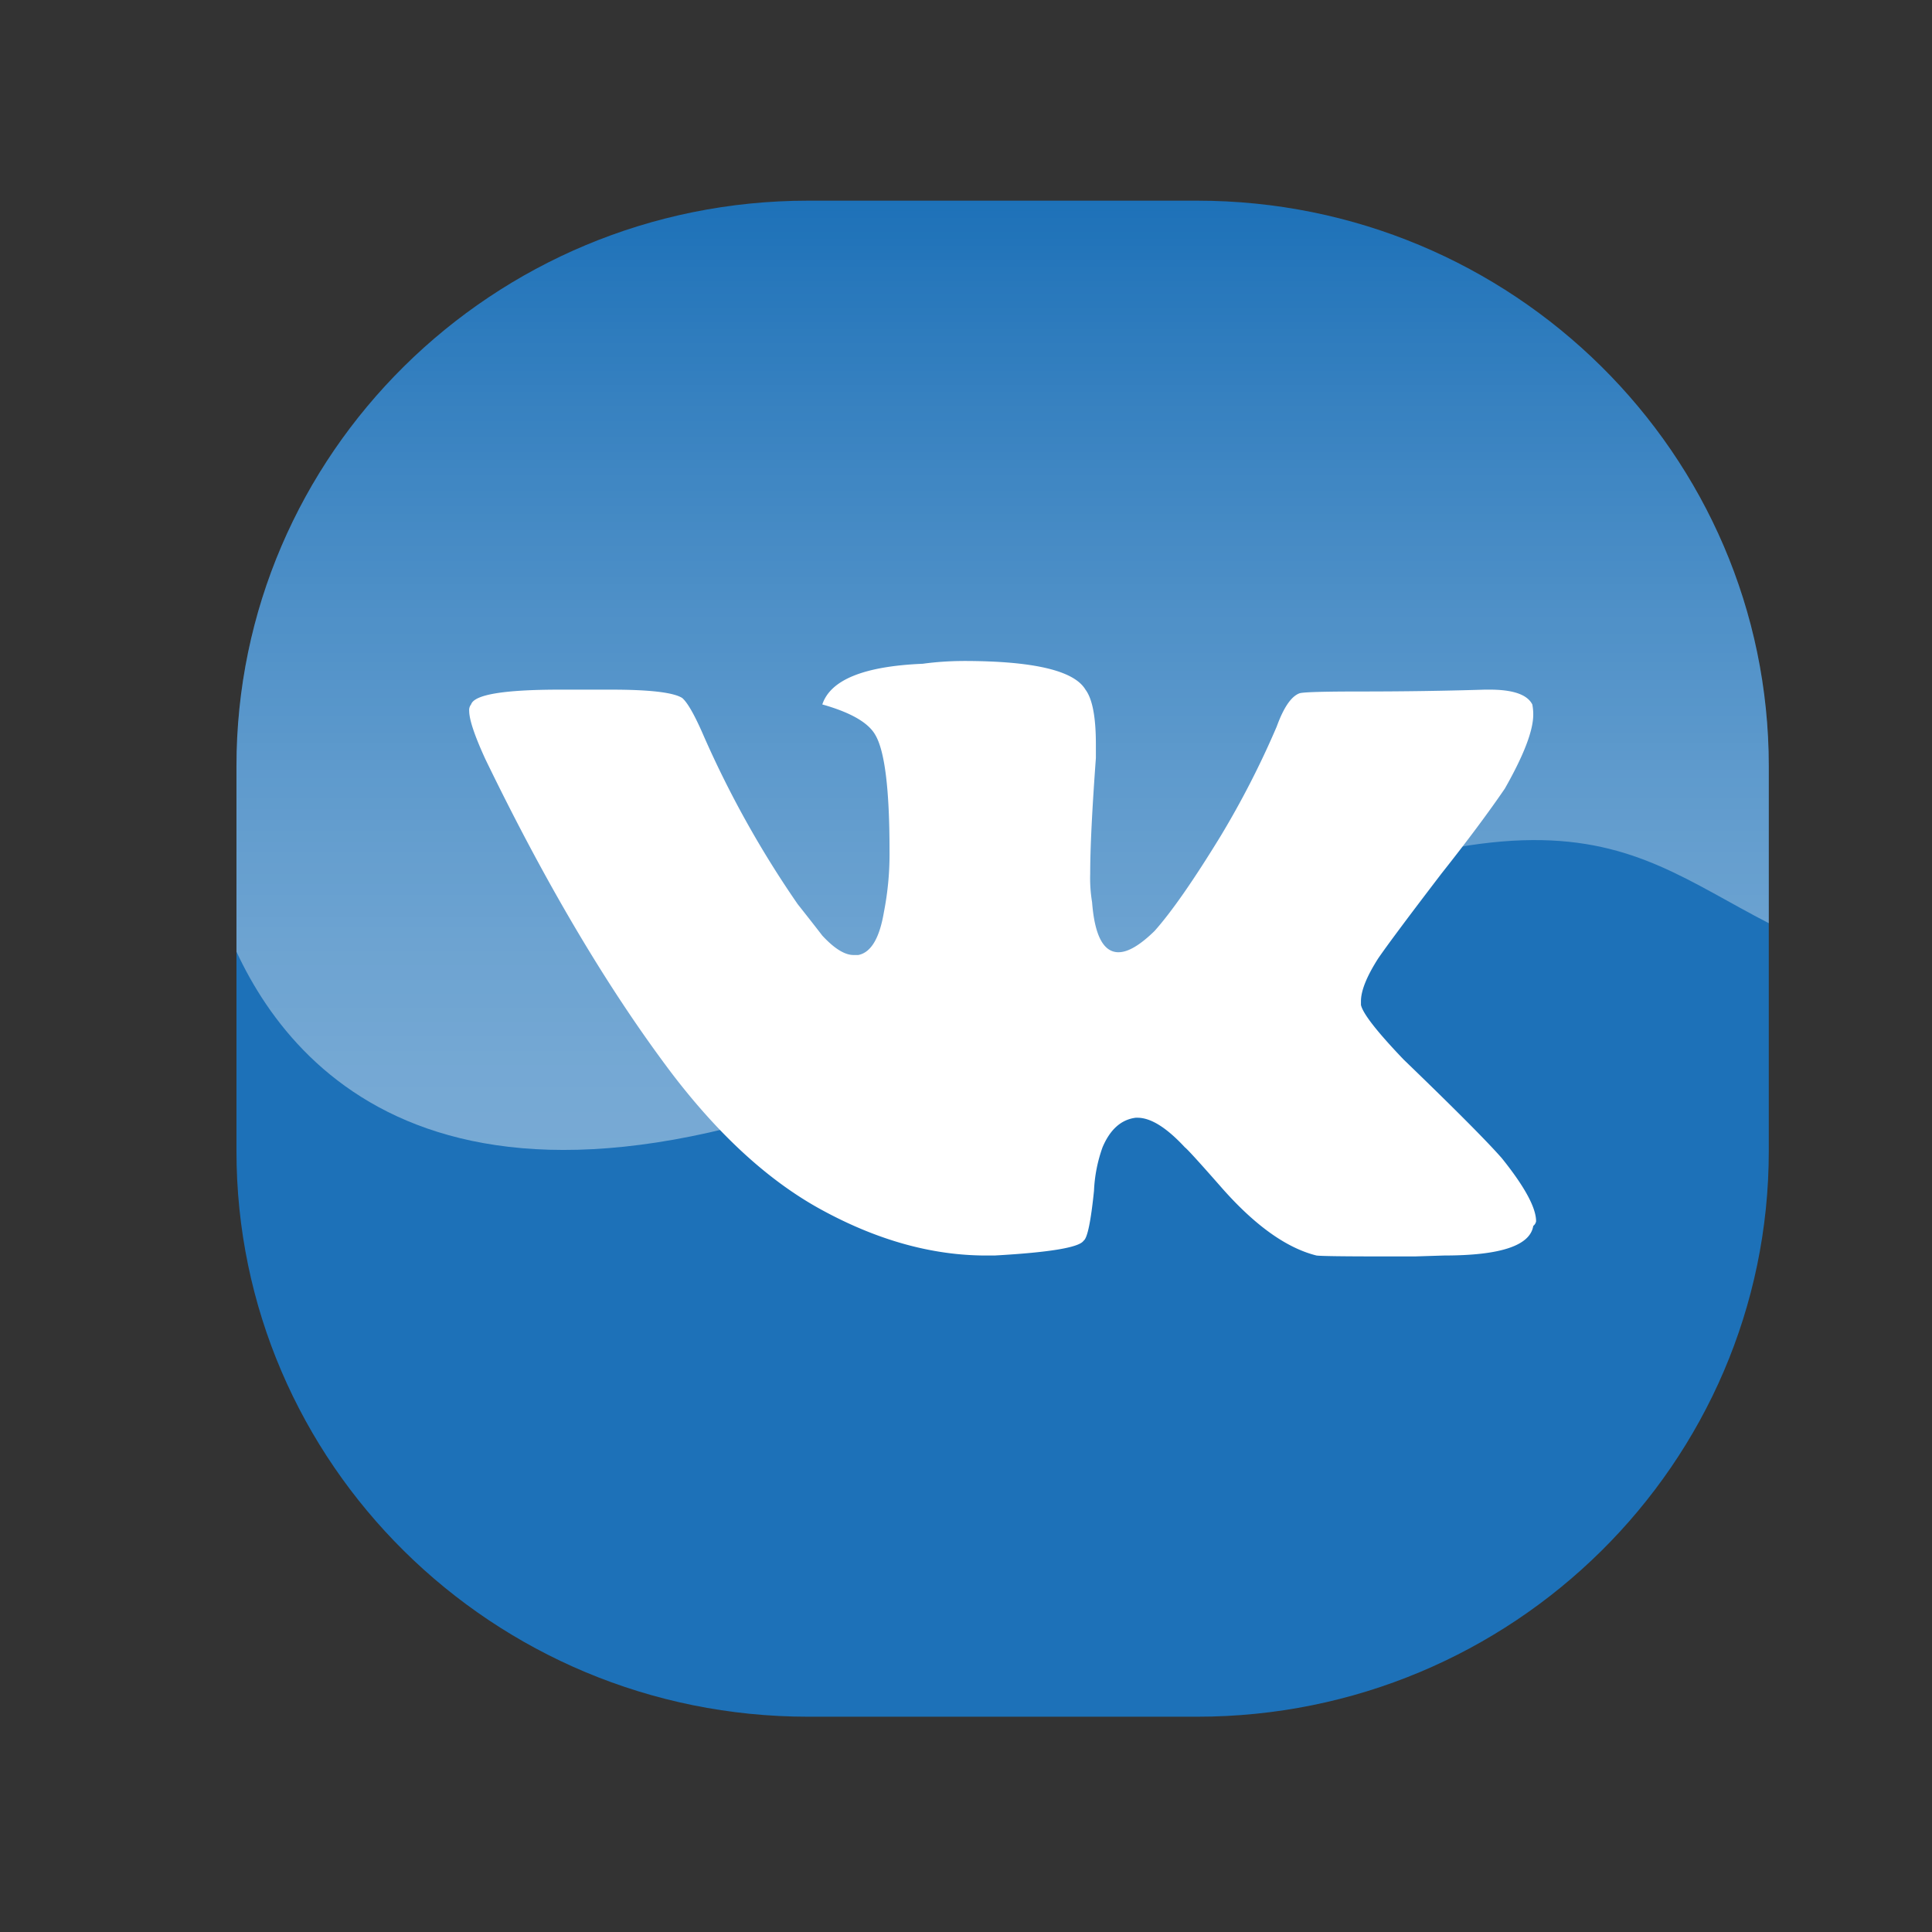 <!-- icon666.com - MILLIONS vector ICONS FREE --><svg id="Layer_1" viewBox="0 0 512 512" xmlns="http://www.w3.org/2000/svg" xmlns:xlink="http://www.w3.org/1999/xlink" data-name="Layer 1"><rect x="0" y="0" width="512" height="512" fill="#333333" stroke="none"/><linearGradient id="linear-gradient" gradientUnits="userSpaceOnUse" x1="265.706" x2="265.706" y1="304.749" y2="53.18"><stop offset="0" stop-color="#fff"></stop><stop offset=".086" stop-color="#fff" stop-opacity=".968"></stop><stop offset=".219" stop-color="#fff" stop-opacity=".881"></stop><stop offset=".384" stop-color="#fff" stop-opacity=".738"></stop><stop offset=".575" stop-color="#fff" stop-opacity=".54"></stop><stop offset=".786" stop-color="#fff" stop-opacity=".287"></stop><stop offset="1" stop-color="#fff" stop-opacity="0"></stop></linearGradient><path d="m214.153 53.18h103.107c83.595 0 151.487 67.17 151.487 149.878v102.011c0 82.707-67.891 149.878-151.487 149.878h-103.107c-83.595 0-151.487-67.17-151.487-149.878v-102.011c0-82.707 67.891-149.878 151.487-149.878z" fill="#1d71b8" fill-rule="evenodd"></path><path d="m255.295 175.164q27.847 0 32.364 7.596 2.759 3.676 2.76 14.457v3.675q-1.506 20.583-1.506 30.629a39.12 39.12 0 0 0 .502 7.596q1.004 12.987 6.774 13.232h.251q3.764 0 9.534-5.636 6.774-7.596 17.562-25.238a236.446 236.446 0 0 0 14.802-28.913q2.759-7.596 6.021-8.821 1.254-.49 16.307-.49 17.06 0 32.865-.49h1.255q9.282 0 11.289 3.92a13.441 13.441 0 0 1 .251 2.696q0 6.371-7.526 19.603-6.522 9.555-16.809 22.543-13.296 17.397-16.808 22.543-4.516 7.106-4.516 11.272v.98q.753 3.431 11.29 14.457 20.321 19.603 26.092 26.219 9.031 11.271 9.031 16.662a1.997 1.997 0 0 1 -.752 1.226q-1.254 7.84-23.583 7.841l-7.777.245h-8.028q-16.307 0-18.063-.245-11.791-2.941-24.837-17.642-9.032-10.291-10.035-11.026-7.276-7.841-12.544-7.841h-.501q-5.771.735-8.781 7.841a39.168 39.168 0 0 0 -2.258 11.516q-1.254 12.251-2.759 13.232-1.757 2.695-23.583 3.92h-2.258q-21.324 0-43.402-12.006-20.823-11.272-39.889-36.265-25.339-33.569-49.423-83.311-4.265-9.31-4.265-12.741a2.353 2.353 0 0 1 .502-1.716q1.254-3.921 23.583-3.92h13.547q15.304 0 18.816 2.206 2.007 1.715 5.268 9.066a268.351 268.351 0 0 0 25.339 45.576q4.265 5.391 6.523 8.332 4.767 5.146 8.279 5.145h1.255q5.018-.98 6.774-11.271a79.819 79.819 0 0 0 1.505-16.417q0-24.258-3.763-30.629-2.759-4.9-14.049-8.086 3.262-9.801 26.594-10.781a81.686 81.686 0 0 1 10.787-.735z" fill="#fff" fill-rule="evenodd"></path><path d="m317.26 53.18h-103.107c-83.595 0-151.487 67.17-151.487 149.878v49.146c16.726 36.006 65.451 87.519 203.565 18.578 144.34-72.061 160.866-47.624 202.515-26.123v-41.601c0-82.707-67.891-149.878-151.486-149.878z" fill="url(#linear-gradient)" opacity=".4"></path></svg>